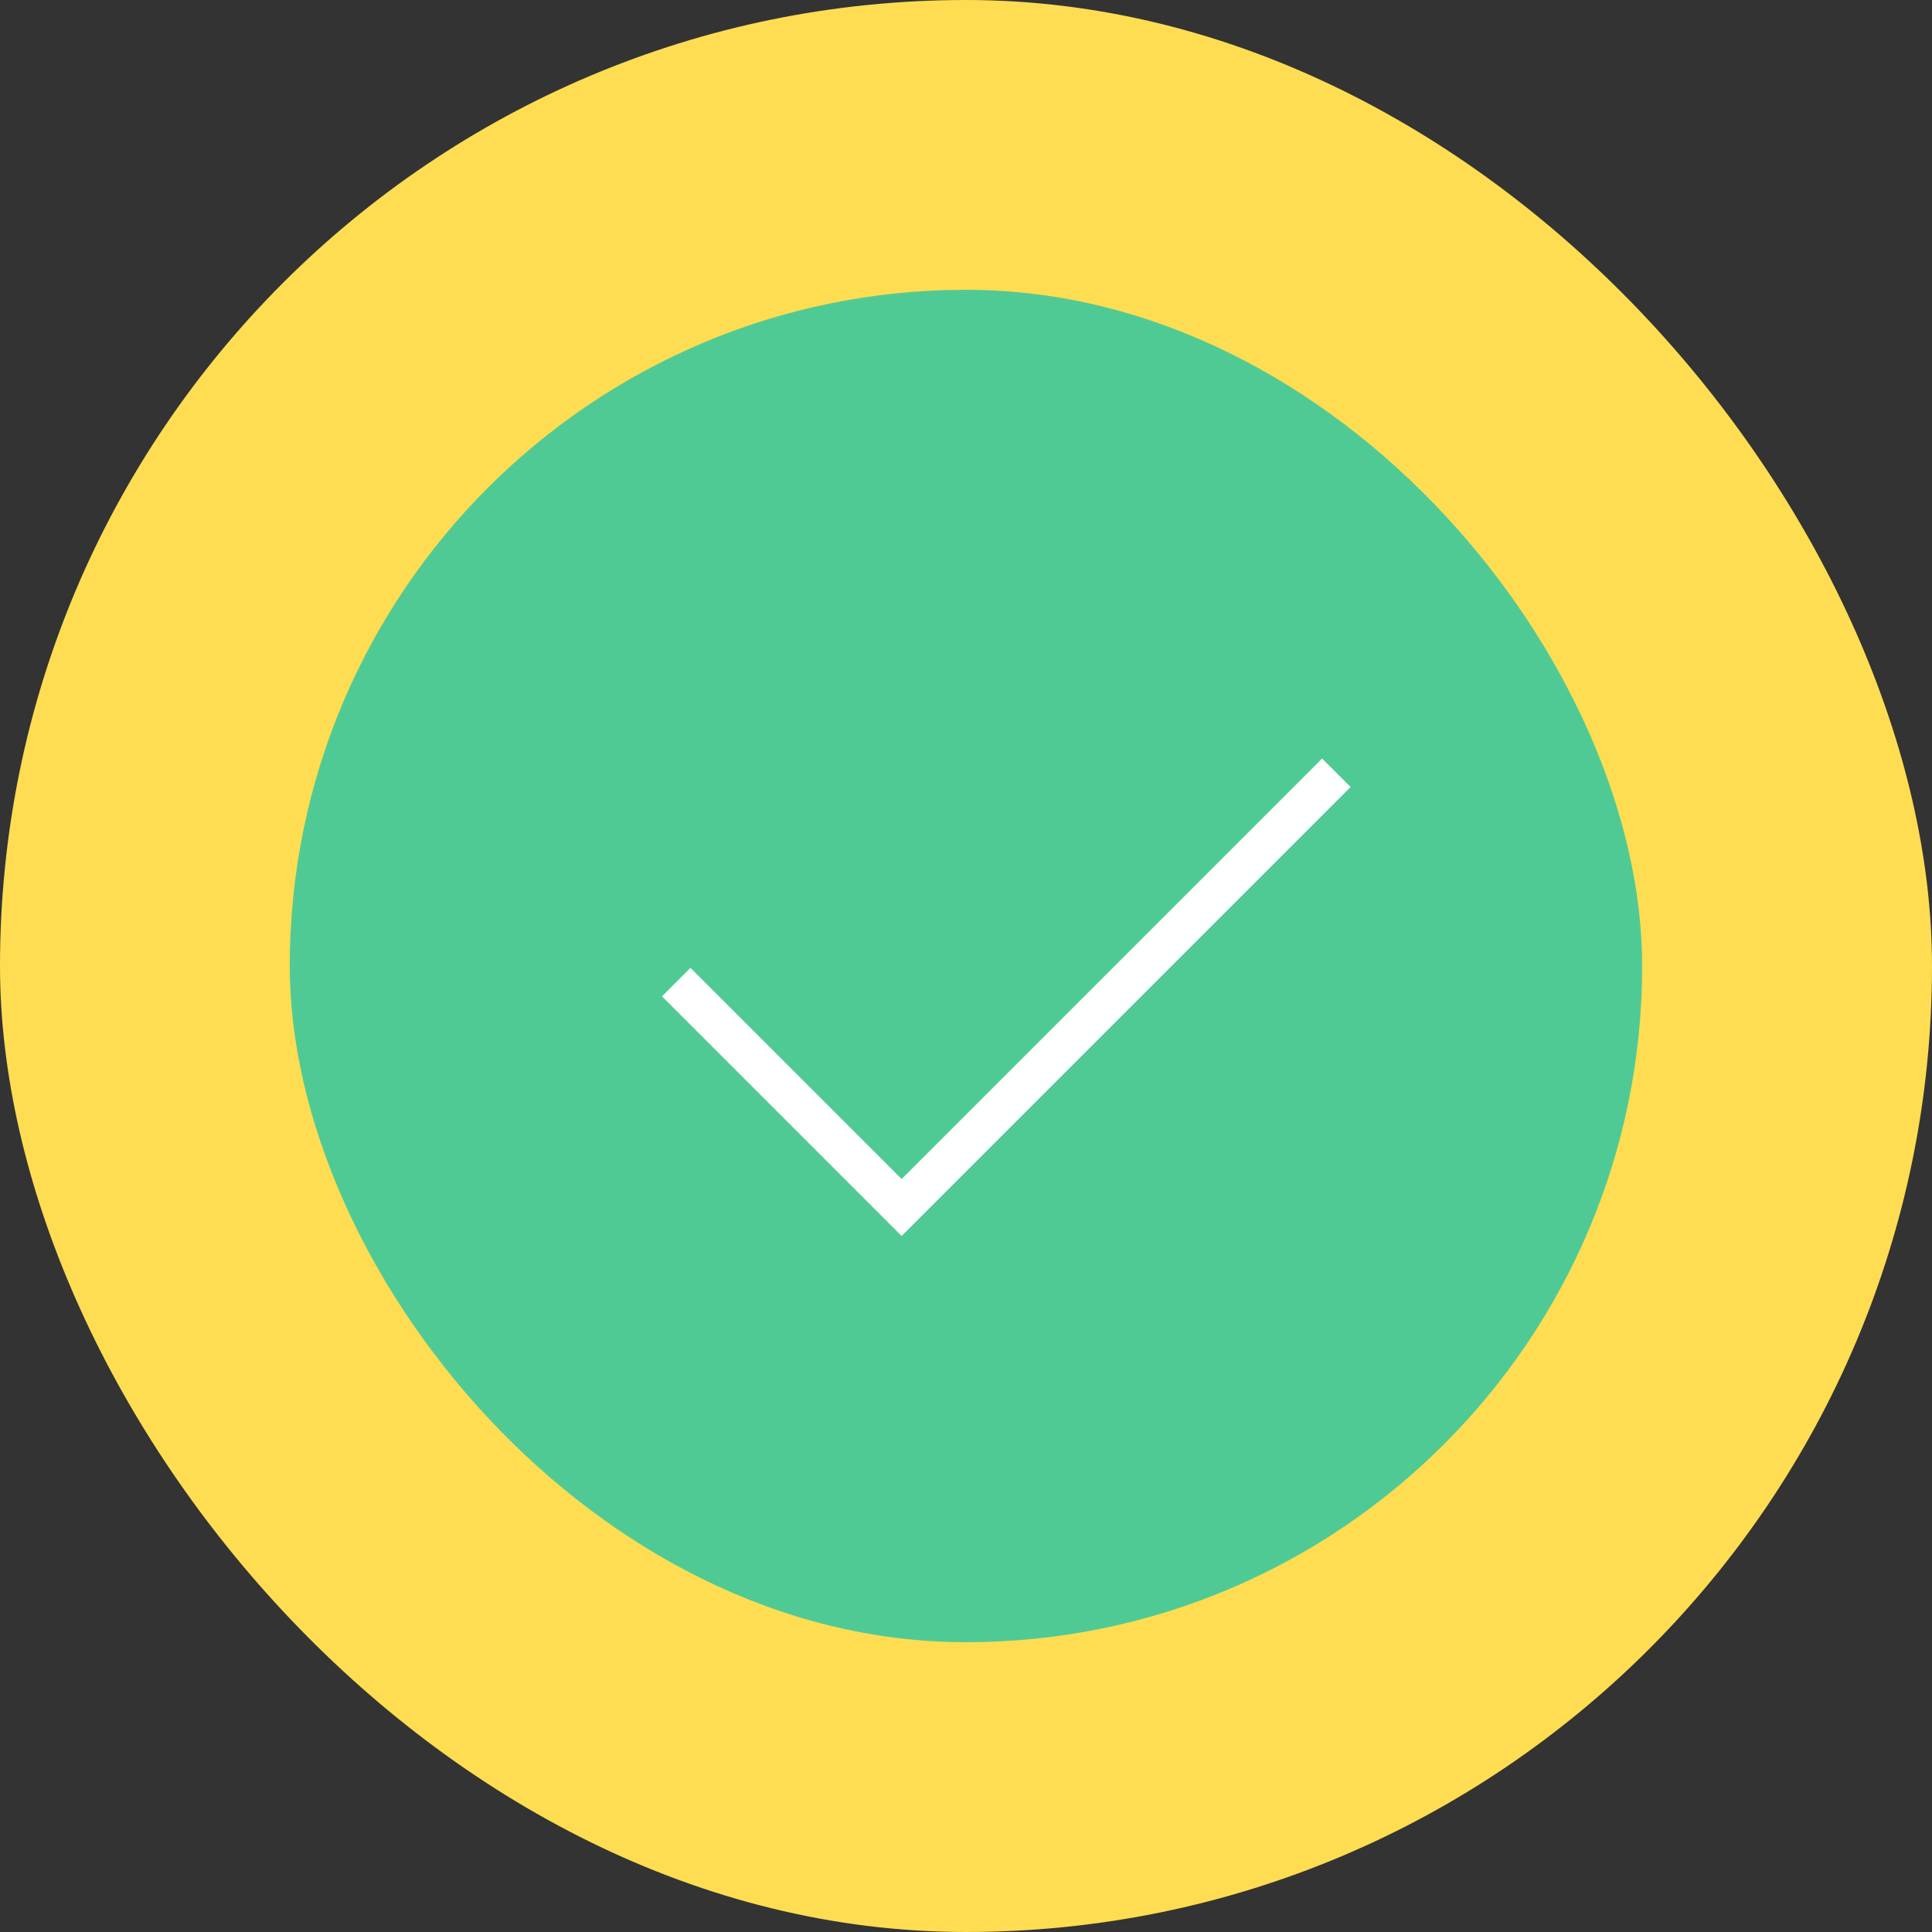 <svg width="48" height="48" viewBox="0 0 48 48" fill="none" xmlns="http://www.w3.org/2000/svg">
<rect x="0" y="0" width="48" height="48" fill="#333333" stroke="none"/>
<rect width="48" height="48" rx="24" fill="#FEDD52"/>
<rect x="7.199" y="7.2" width="33.6" height="33.6" rx="16.8" fill="#50CA95"/>
<path d="M16.801 24.4L22.401 30L33.201 19.2" stroke="white" strokeWidth="6" strokeLinecap="round"/>
</svg>
